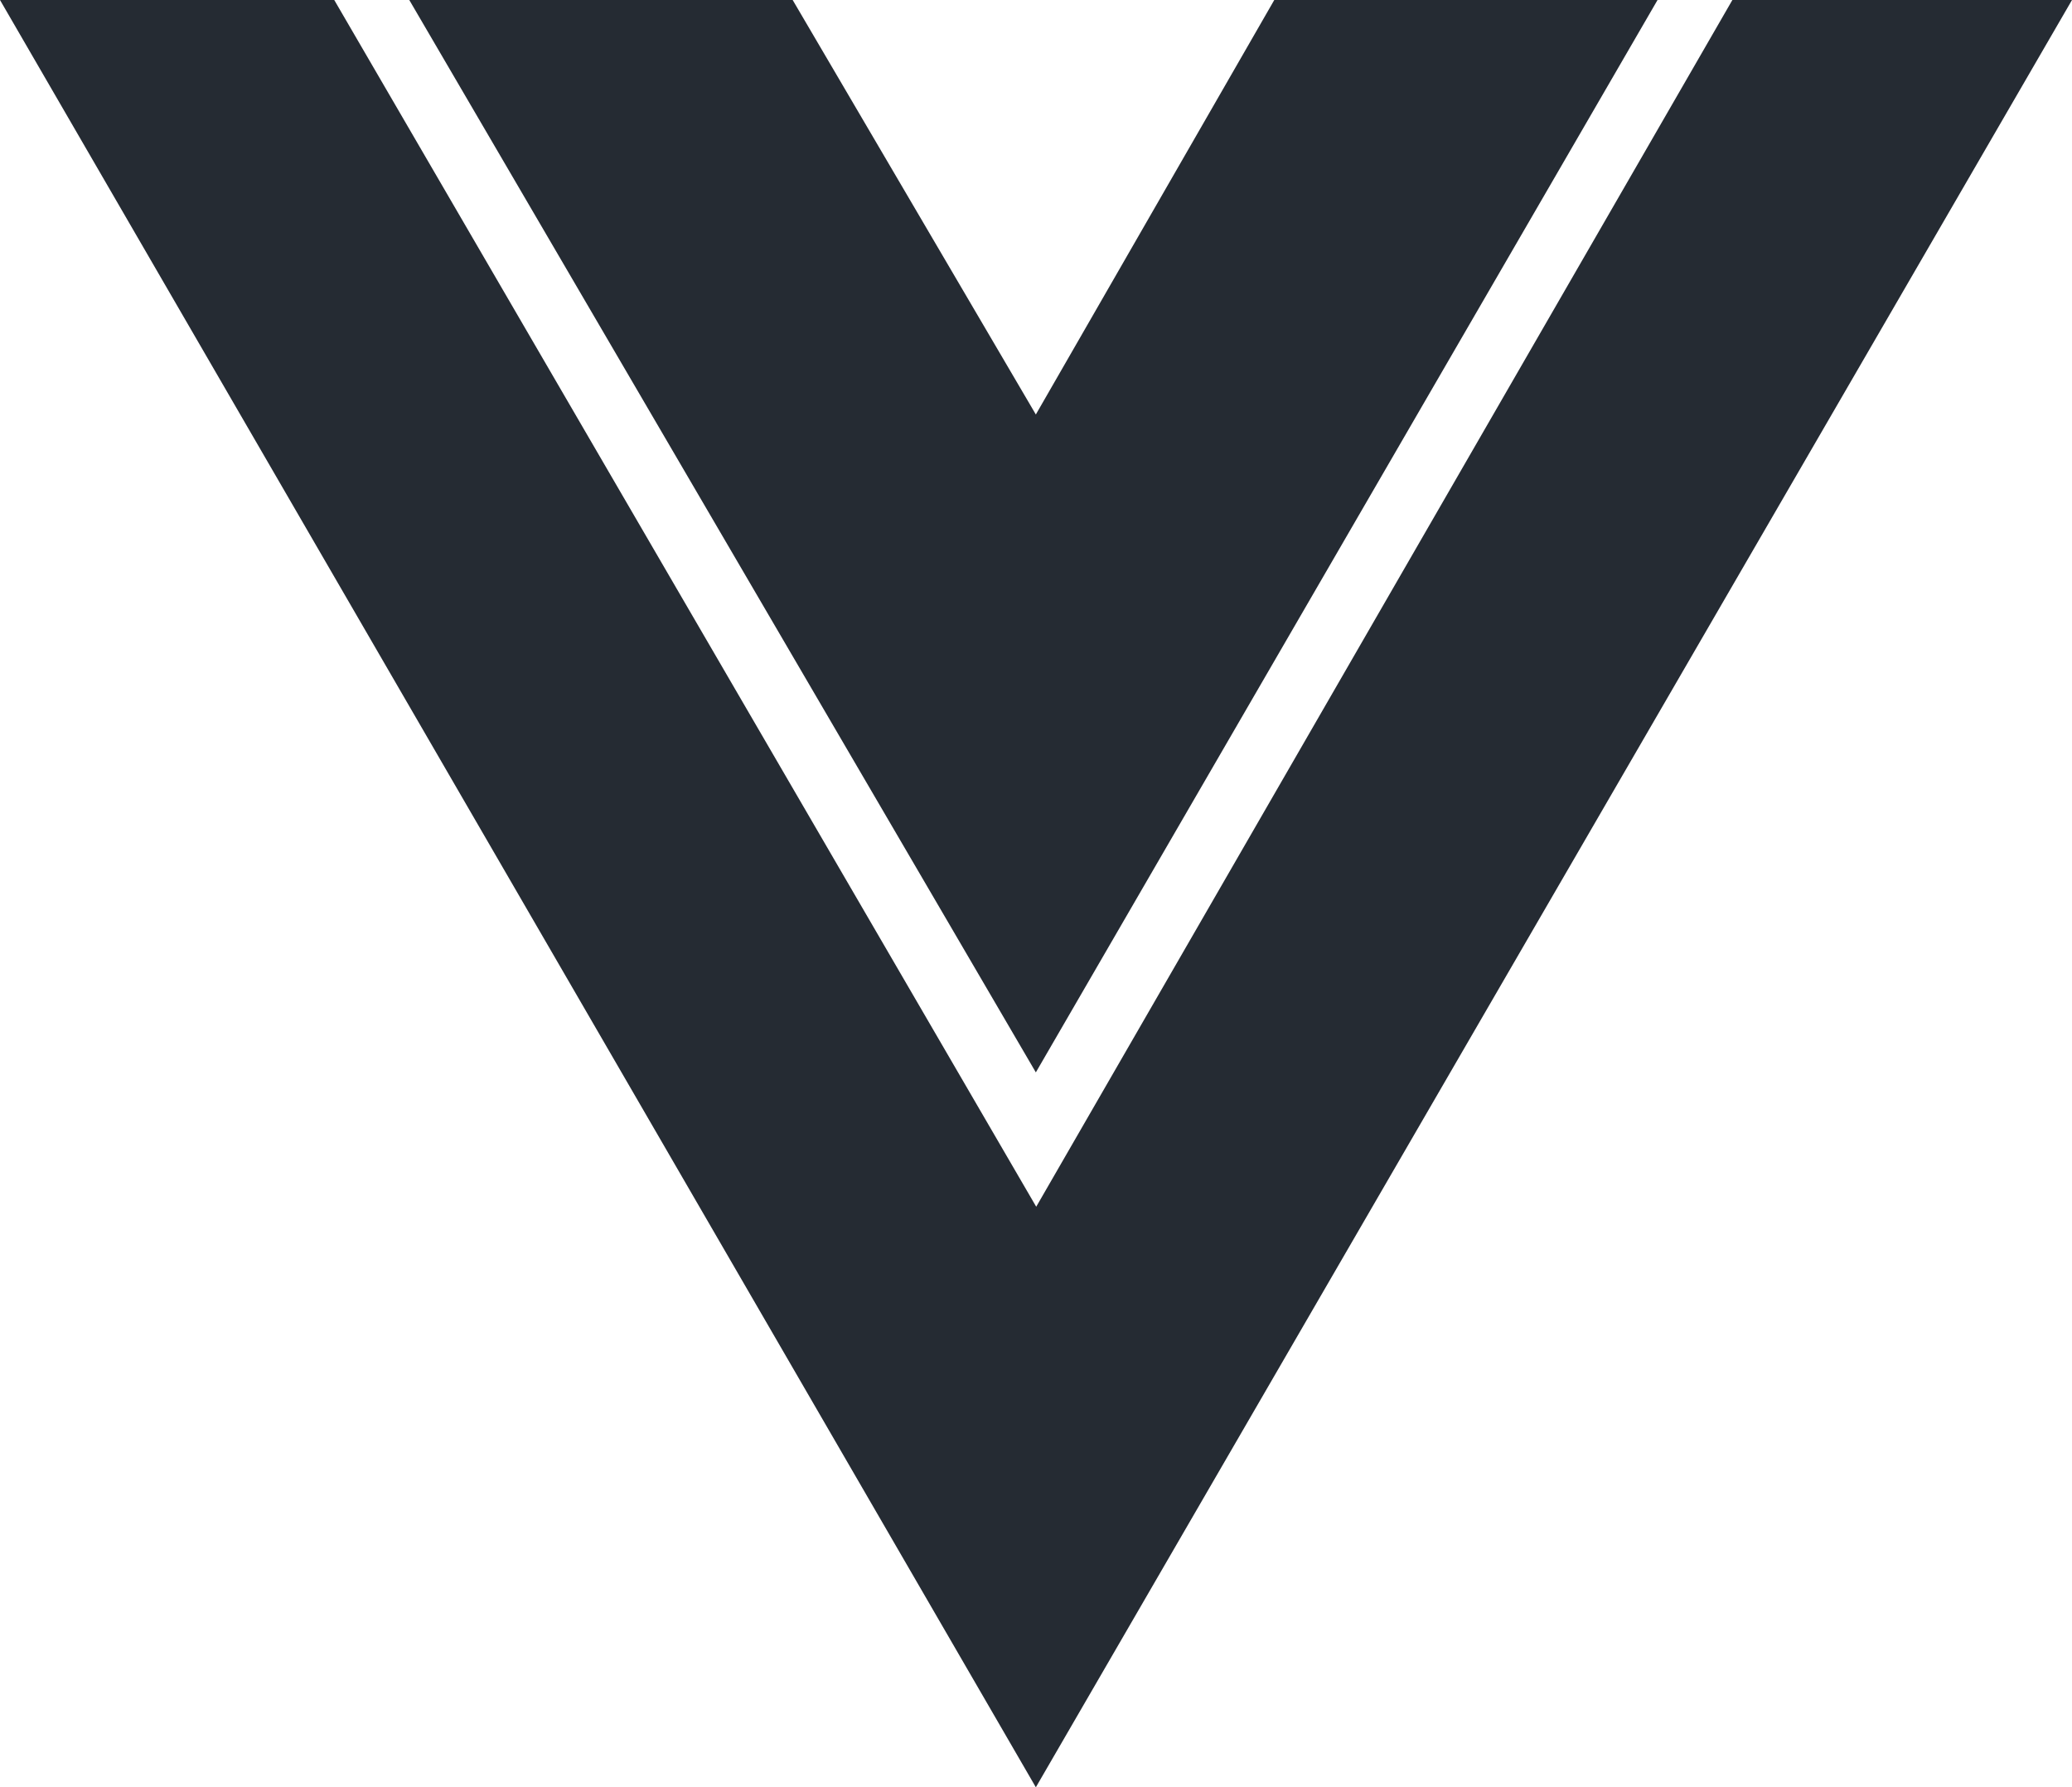 <svg id="Page-1" xmlns="http://www.w3.org/2000/svg" width="65.61" height="56.591" viewBox="0 0 65.61 56.591">
  <g id="ic-technology-vue" transform="translate(0 0)">
    <path id="Combined-Shape" d="M54.856,0,65.61,0,32.8,56.591,0,0,10.584,0,32.812,38.209ZM25.1,0,32.8,13.124,40.35,0H52.486L32.8,33.955,12.96,0Z" transform="translate(0 0)" fill="#252b33"/>
  </g>
</svg>

